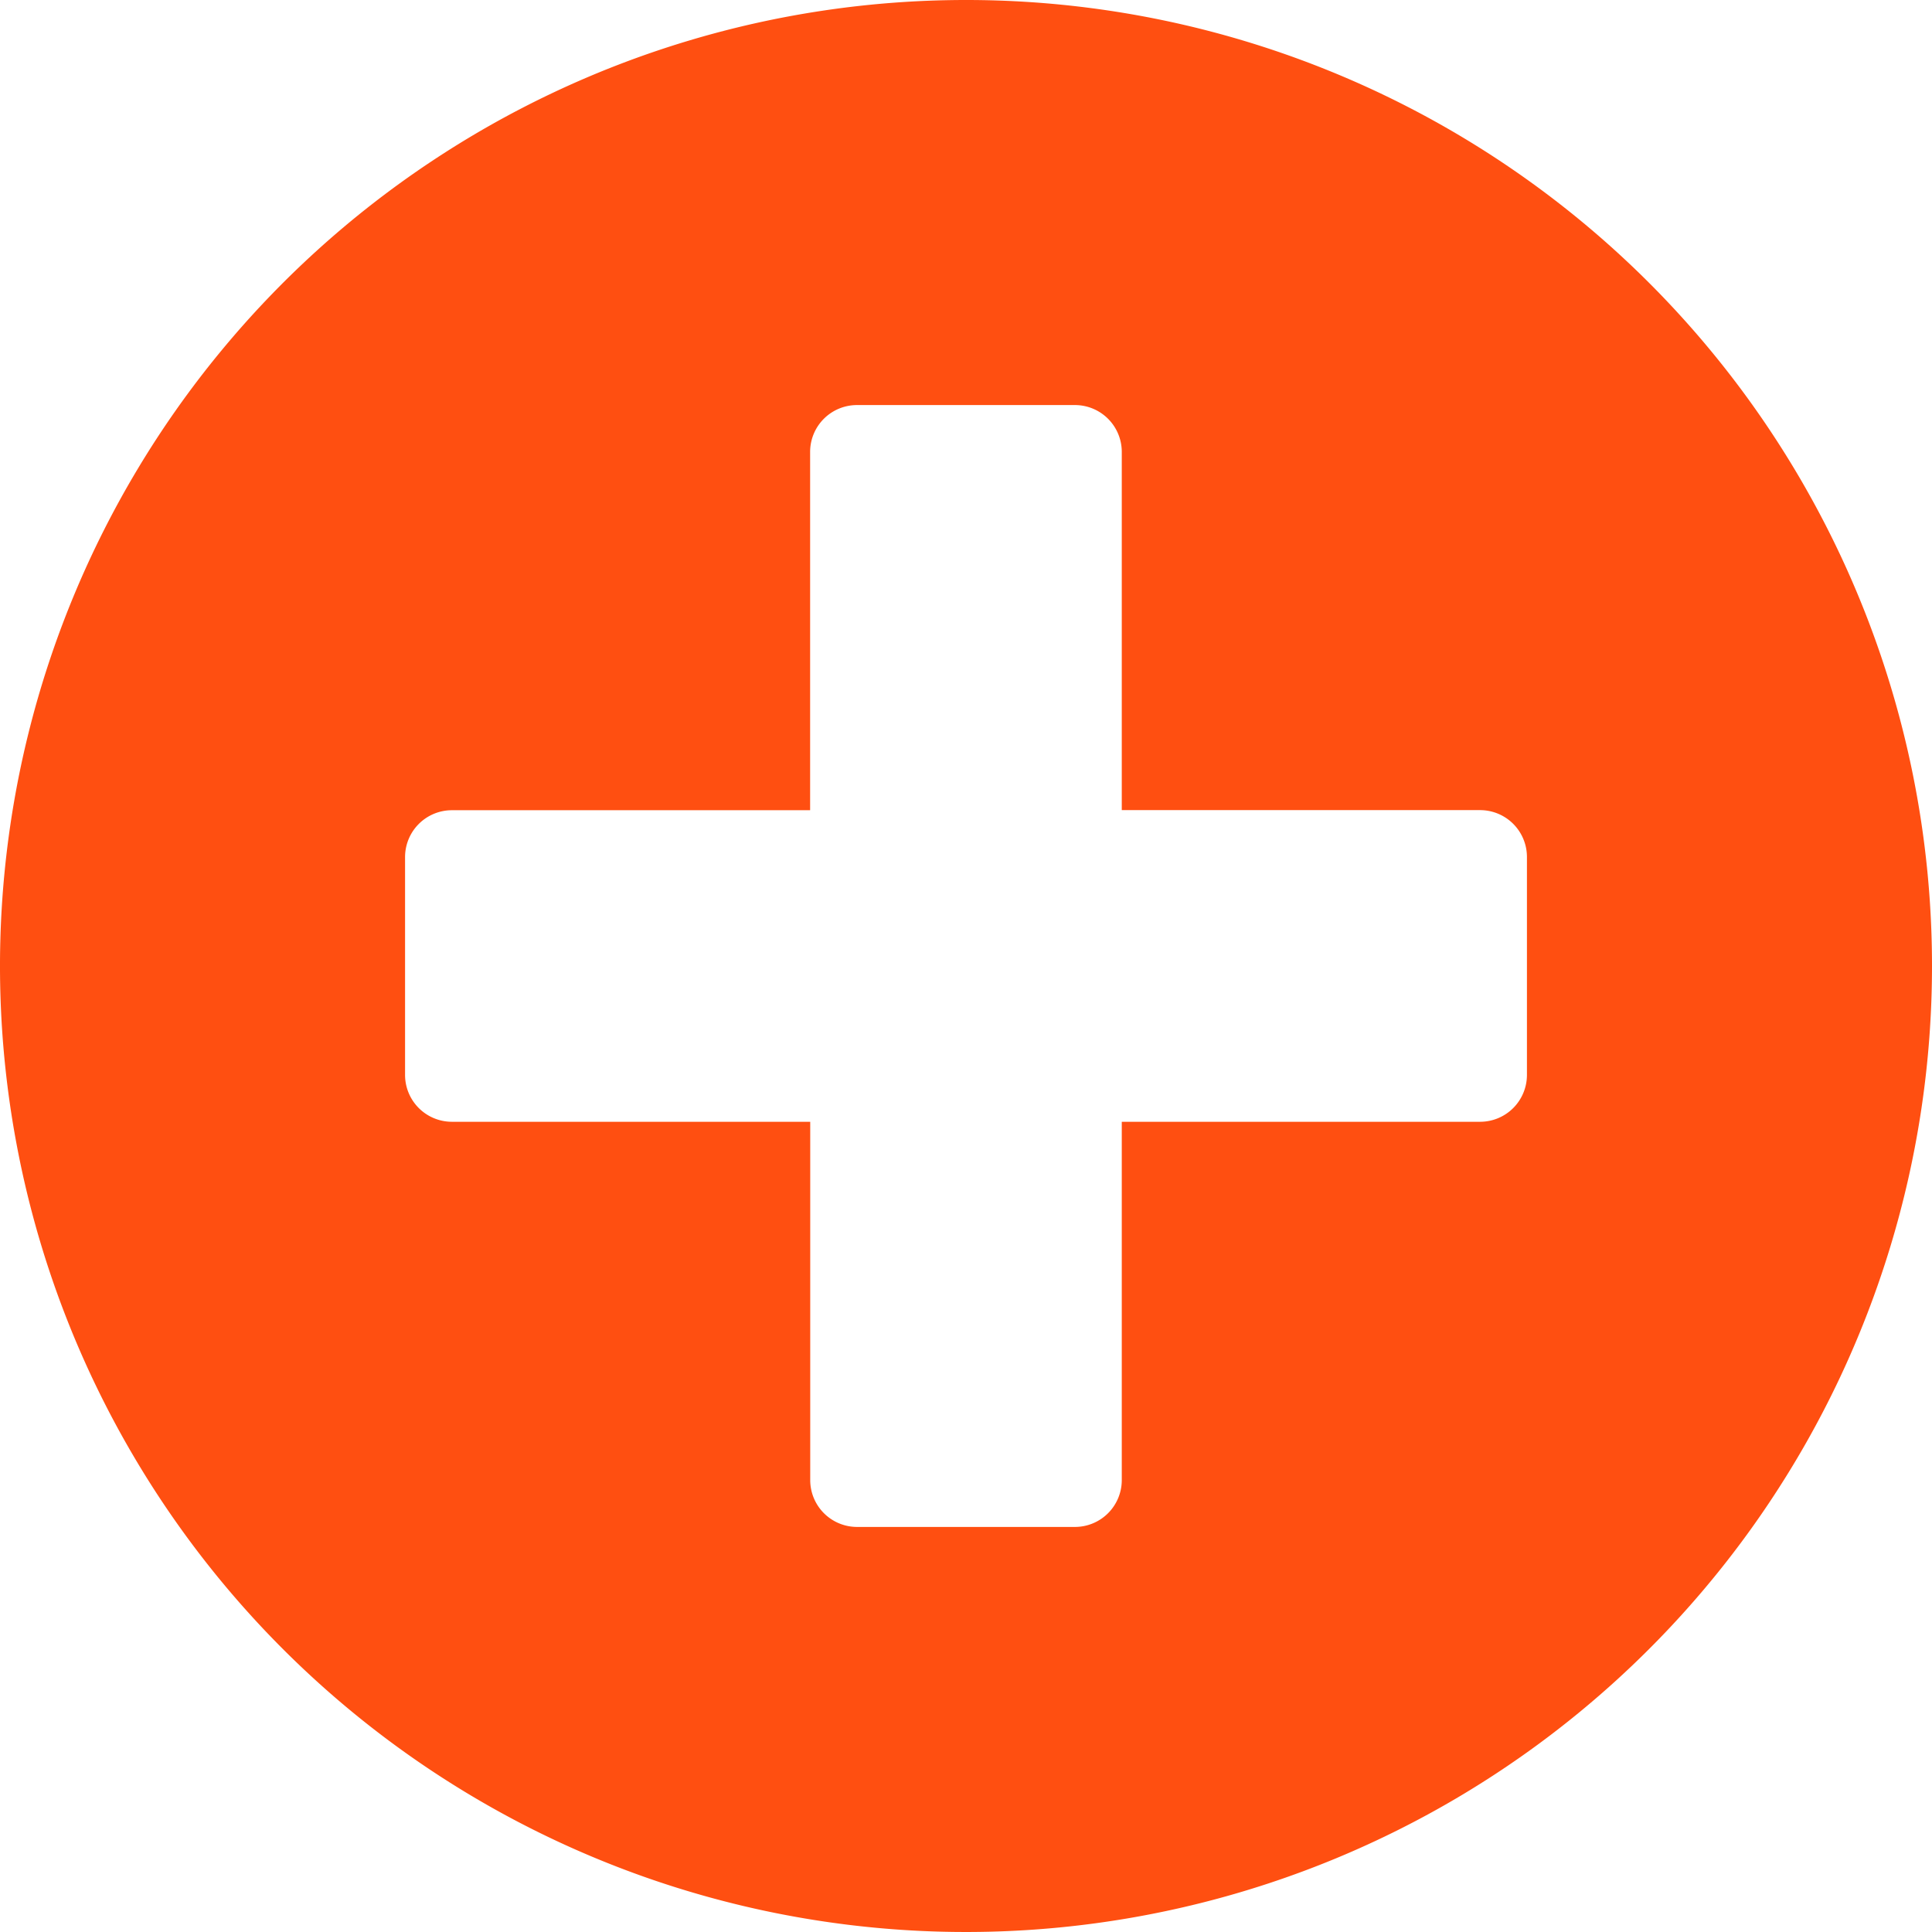 <svg xmlns="http://www.w3.org/2000/svg" width="19.67" height="19.67" viewBox="0 0 19.67 19.67">
  <path id="plus-circle-solid" d="M17.835,8a9.835,9.835,0,1,0,9.835,9.835A9.833,9.833,0,0,0,17.835,8Zm5.711,10.945a.477.477,0,0,1-.476.476H19.421V23.07a.477.477,0,0,1-.476.476H16.725a.477.477,0,0,1-.476-.476V19.421H12.6a.477.477,0,0,1-.476-.476V16.725a.477.477,0,0,1,.476-.476h3.648V12.6a.477.477,0,0,1,.476-.476h2.221a.477.477,0,0,1,.476.476v3.648H23.07a.477.477,0,0,1,.476.476Z" transform="translate(-8 -8)" fill="#ff4f11"/>
</svg>
